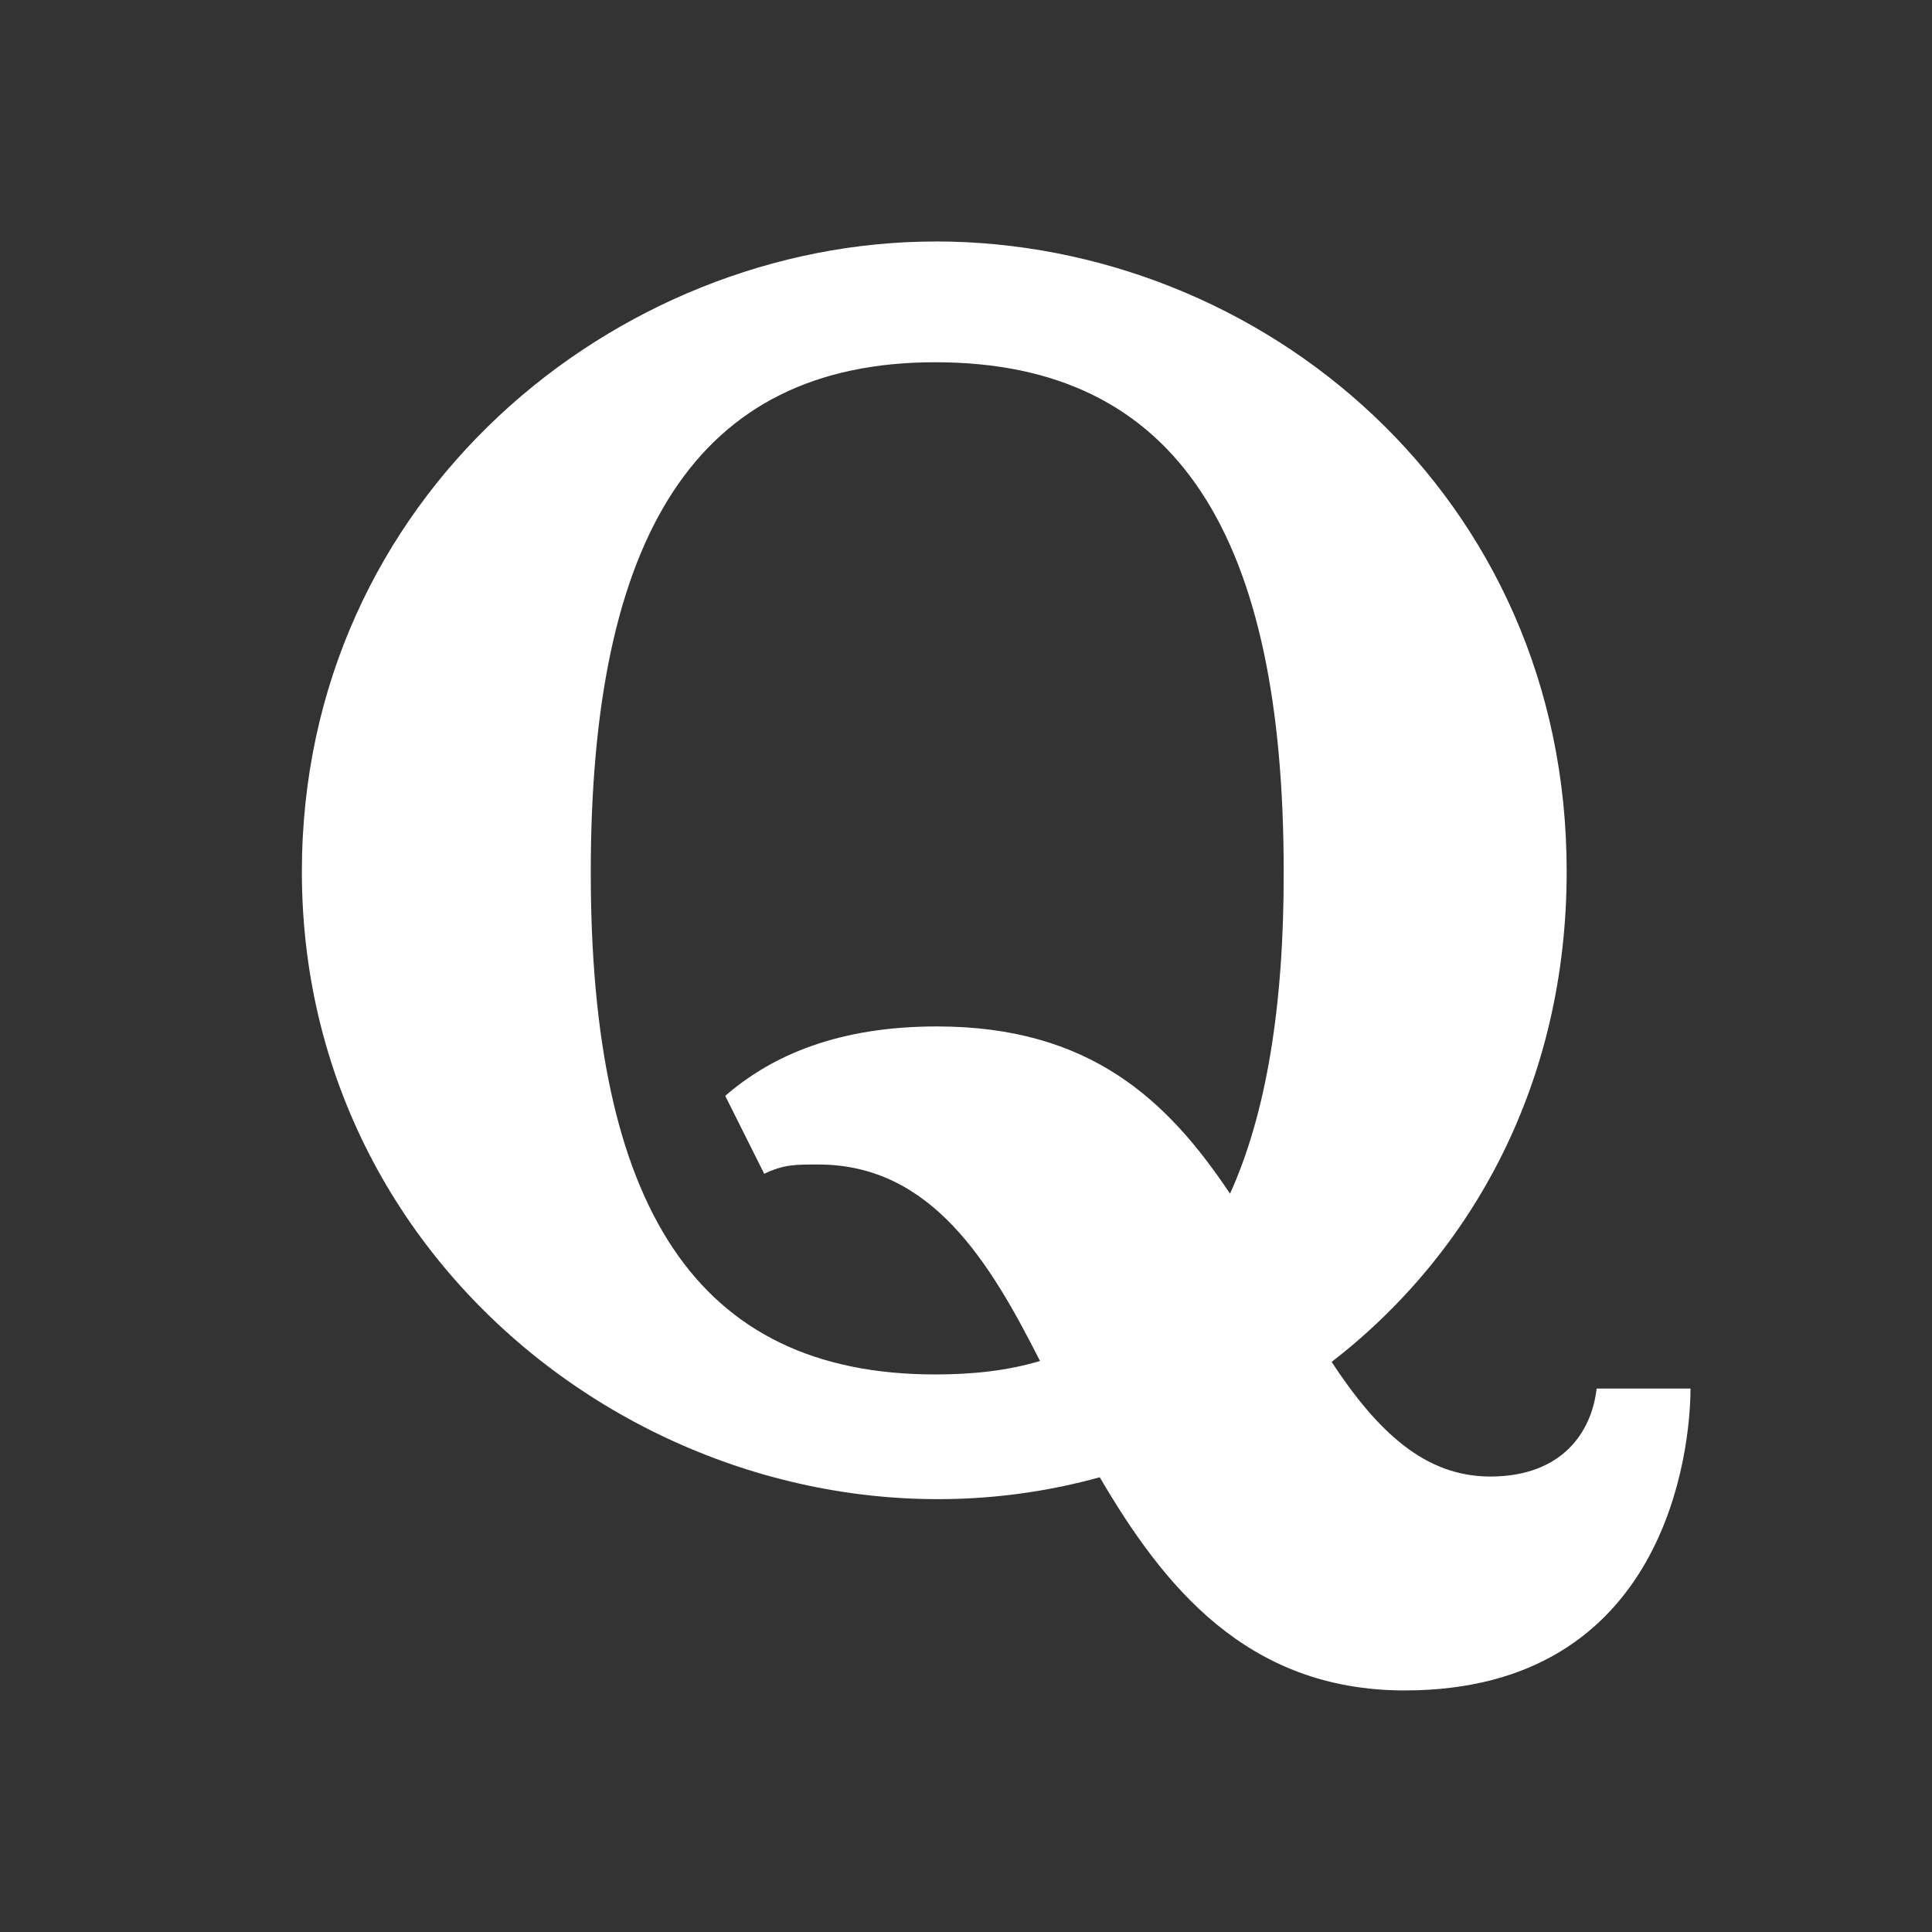 <svg xmlns="http://www.w3.org/2000/svg" xmlns:xlink="http://www.w3.org/1999/xlink" viewBox="0,0,256,256" width="32px" height="32px" fill-rule="nonzero"><rect x="0" y="0" width="256" height="256" fill="#333333" stroke="none"/><g fill="#ffffff" fill-rule="nonzero" stroke="none" stroke-width="1" stroke-linecap="butt" stroke-linejoin="miter" stroke-miterlimit="10" stroke-dasharray="" stroke-dashoffset="0" font-family="none" font-weight="none" font-size="none" text-anchor="none" style="mix-blend-mode: normal"><g transform="scale(8,8)"><path d="M15.492,4c-5.291,0 -10.492,4.23 -10.492,10.439c0,7.117 6.969,11.759 13.215,10.029c1.046,1.783 2.424,3.531 5.051,3.531c4.341,0 4.734,-4 4.734,-5h-1.555c-0.08,0.716 -0.568,1.457 -1.762,1.457c-1.088,0 -1.873,-0.752 -2.627,-1.898c2.346,-1.815 3.893,-4.645 3.893,-8.121c0.005,-6.235 -5.055,-10.438 -10.457,-10.438zM15.492,6c4.044,0 5.77,2.909 5.77,8.439c0.005,2.218 -0.289,4.011 -0.889,5.332c-1.035,-1.55 -2.318,-2.77 -4.855,-2.77c-1.619,0 -2.725,0.471 -3.506,1.15l0.646,1.291c0.329,-0.159 0.535,-0.154 0.896,-0.154c1.884,0 2.85,1.636 3.672,3.254c-0.531,0.159 -1.1,0.223 -1.736,0.223c-3.98,0 -5.705,-2.813 -5.705,-8.316c0.001,-5.541 1.727,-8.449 5.707,-8.449z"></path></g></g></svg>